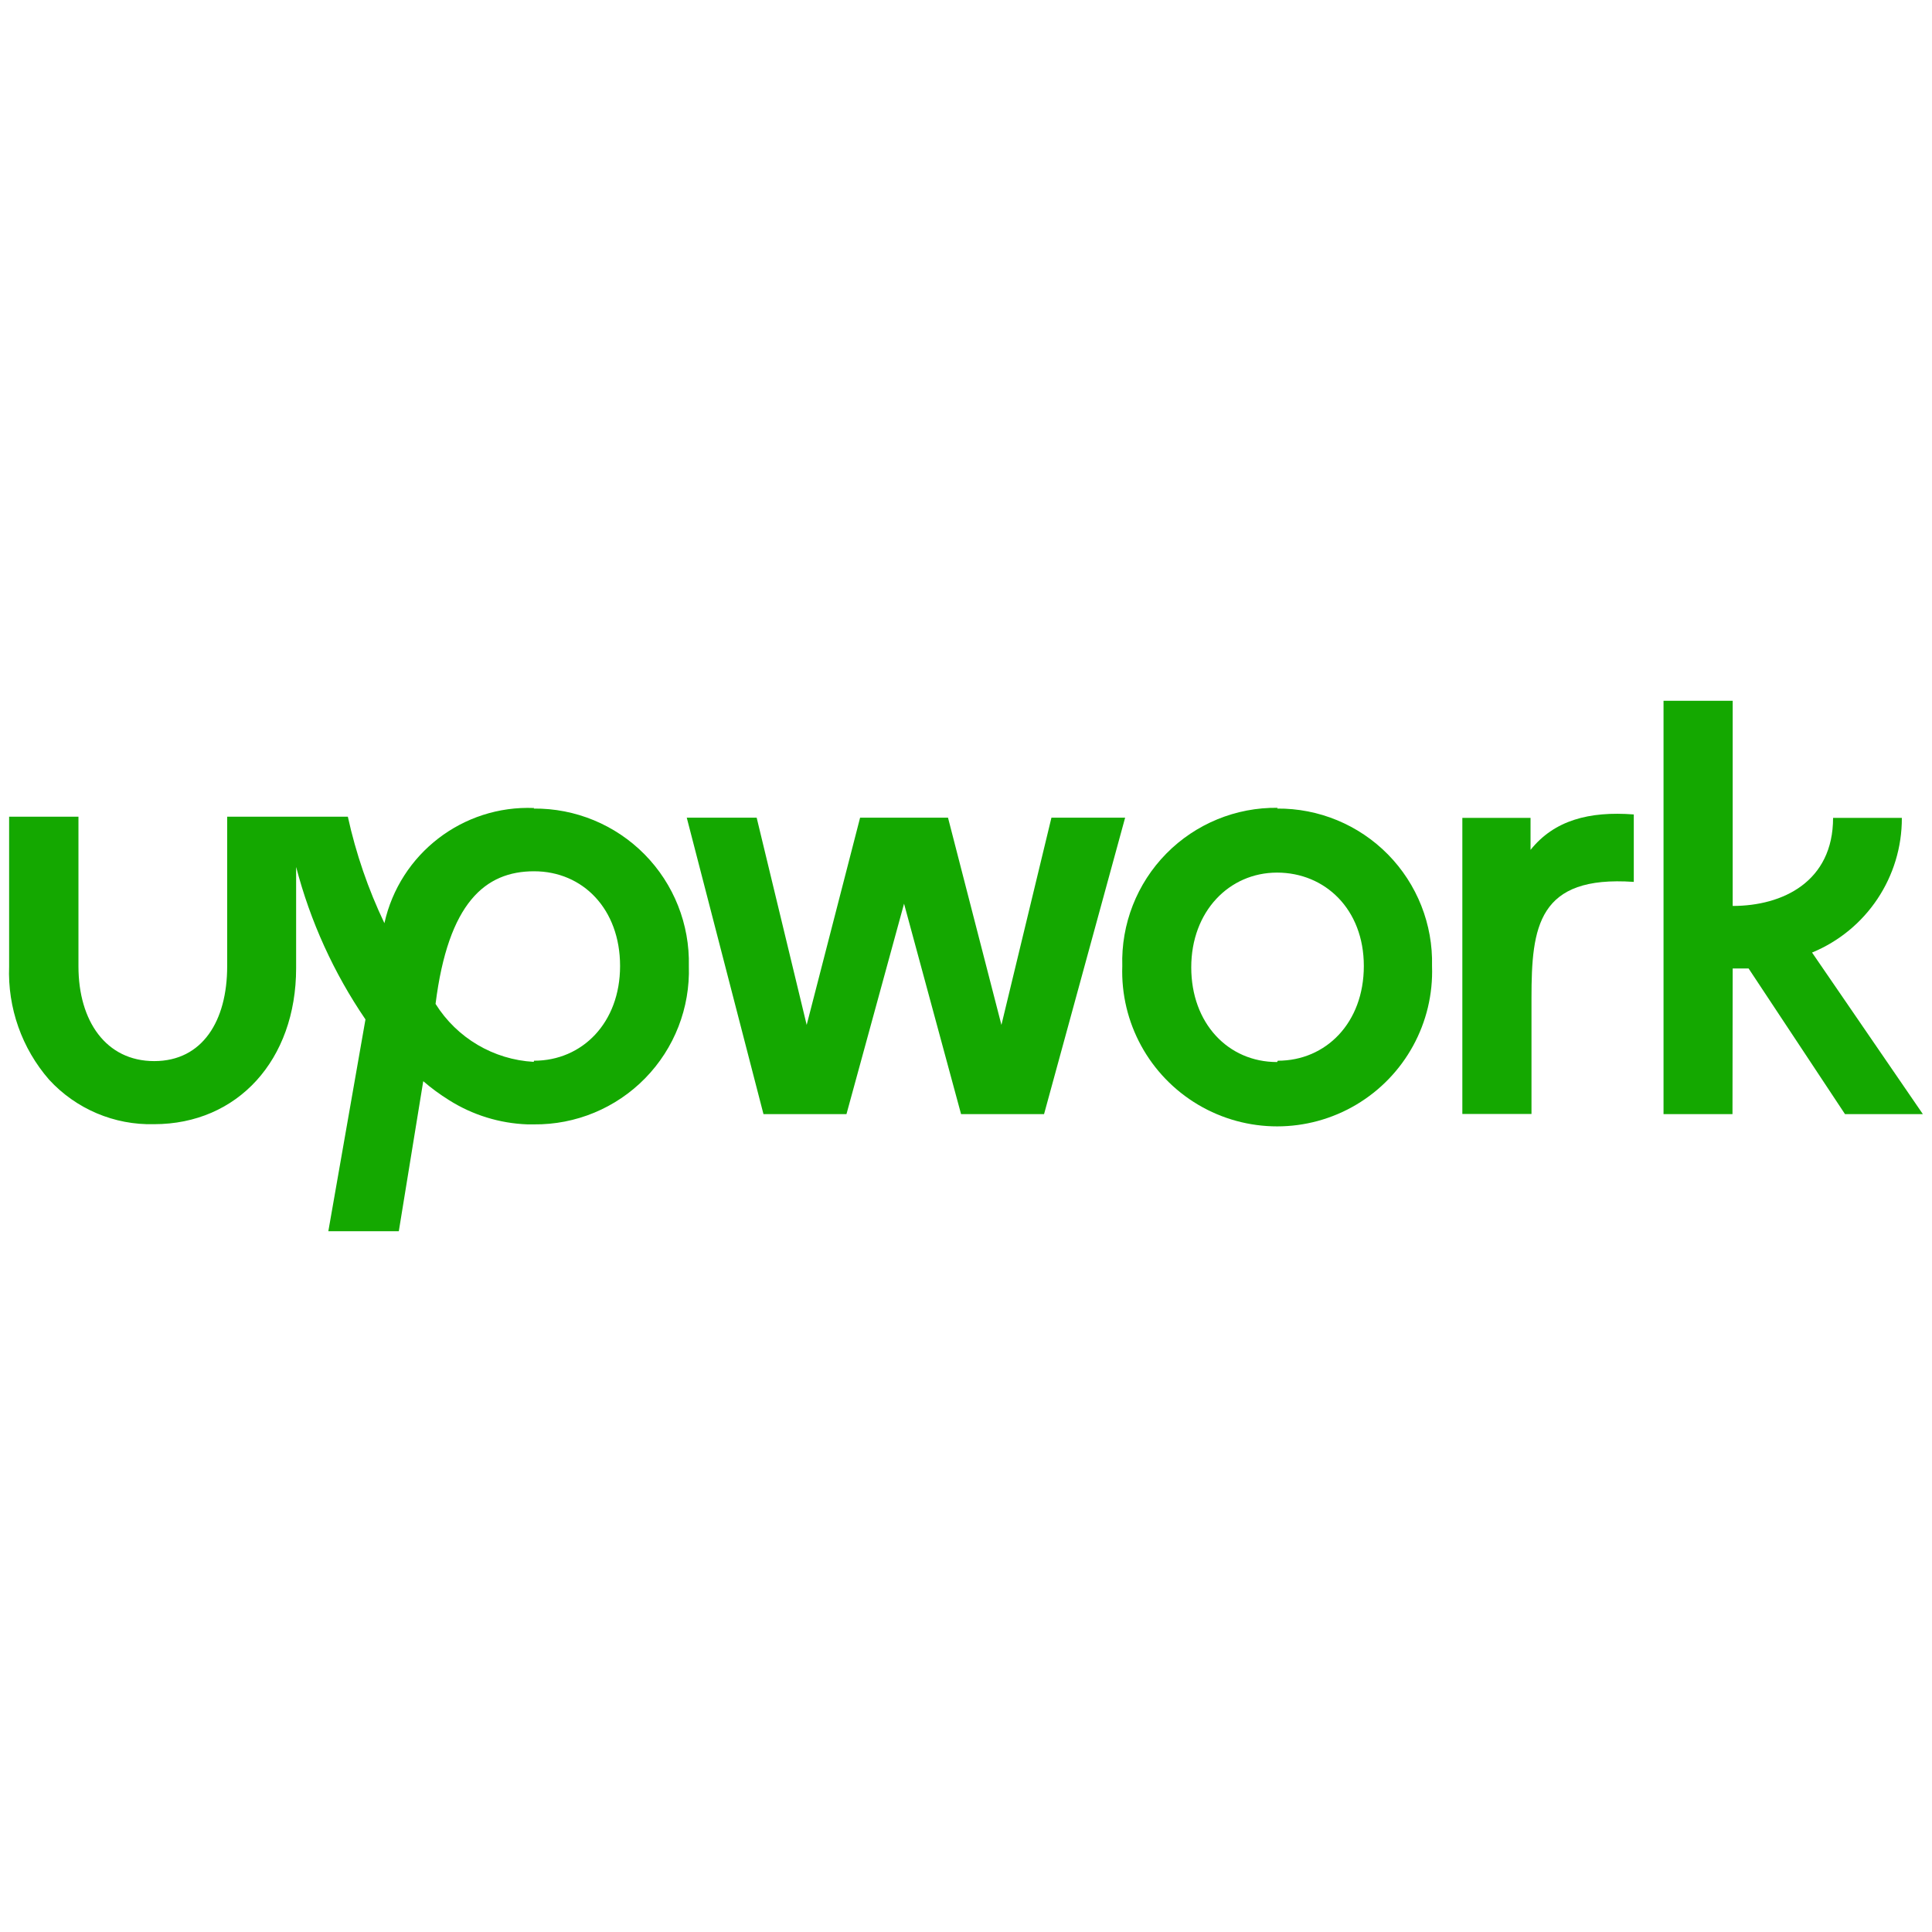 <?xml version="1.0" encoding="UTF-8" standalone="no" ?>
<!DOCTYPE svg PUBLIC "-//W3C//DTD SVG 1.1//EN" "http://www.w3.org/Graphics/SVG/1.1/DTD/svg11.dtd">
<svg xmlns="http://www.w3.org/2000/svg" xmlns:xlink="http://www.w3.org/1999/xlink" version="1.1" width="1080" height="1080" viewBox="0 0 1080 1080" xml:space="preserve">
<desc>Created with Fabric.js 5.2.4</desc>
<defs>
</defs>
<g transform="matrix(1 0 0 1 540 540)" id="c0643e69-dff8-43cc-8aae-19562cdf6b0f"  >
<rect style="stroke: none; stroke-width: 1; stroke-dasharray: none; stroke-linecap: butt; stroke-dashoffset: 0; stroke-linejoin: miter; stroke-miterlimit: 4; fill: rgb(255,255,255); fill-rule: nonzero; opacity: 1; visibility: hidden;" vector-effect="non-scaling-stroke"  x="-540" y="-540" rx="0" ry="0" width="1080" height="1080" />
</g>
<g transform="matrix(1 0 0 1 540 540)" id="dd25f9c5-0925-4ee4-b706-a71950729e92"  >
</g>
<g transform="matrix(10.59 0 0 10.59 540 540)"  >
<g style=""   >
		<g transform="matrix(1 0 0 1 -32.57 2.83)"  >
<path style="stroke: none; stroke-width: 1; stroke-dasharray: none; stroke-linecap: butt; stroke-dashoffset: 0; stroke-linejoin: miter; stroke-miterlimit: 4; fill: rgb(20,168,0); fill-rule: nonzero; opacity: 1;" vector-effect="non-scaling-stroke"  transform=" translate(-18.43, -16.83)" d="M 28.18 19.06 C 26.059 18.942 24.127 17.801 23 16 C 23.67 10.66 25.62 9 28.2 9 C 30.78 9 32.74 11 32.74 14 C 32.74 17 30.74 19 28.2 19 M 28.2 5.66 C 24.442 5.508 21.115 8.069 20.3 11.74 C 19.444 9.947 18.796 8.061 18.37 6.12 L 12 6.12 L 12 14.02 C 12 16.89 10.7 19.02 8.15 19.02 C 5.6 19.02 4.15 16.9 4.15 14.02 L 4.15 6.12 L 0.49 6.12 L 0.49 14.02 C 0.407 16.209 1.161 18.348 2.6 20 C 4.021 21.547 6.041 22.404 8.14 22.35 C 12.55 22.35 15.64 18.96 15.64 14.11 L 15.64 8.77 C 16.389 11.644 17.627 14.367 19.3 16.82 L 17.34 28 L 21.06 28 L 22.35 20.08 C 22.777 20.448 23.232 20.782 23.71 21.08 C 24.953 21.865 26.381 22.307 27.85 22.36 L 28.19 22.36 C 30.398 22.383 32.52 21.504 34.064 19.925 C 35.608 18.347 36.441 16.207 36.37 14 C 36.422 11.802 35.579 9.676 34.036 8.11 C 32.492 6.544 30.379 5.67 28.18 5.69" stroke-linecap="round" />
</g>
		<g transform="matrix(1 0 0 1 30.73 -0.11)"  >
<path style="stroke: none; stroke-width: 1; stroke-dasharray: none; stroke-linecap: butt; stroke-dashoffset: 0; stroke-linejoin: miter; stroke-miterlimit: 4; fill: rgb(20,168,0); fill-rule: nonzero; opacity: 1;" vector-effect="non-scaling-stroke"  transform=" translate(-81.73, -13.89)" d="M 80.8 7.86 L 80.8 6.18 L 77.2 6.18 L 77.2 21.81 L 80.85 21.81 L 80.85 15.69 C 80.85 11.92 81.19 9.21 86.25 9.56 L 86.25 6 C 83.89 5.82 82.05 6.31 80.8 7.87" stroke-linecap="round" />
</g>
		<g transform="matrix(1 0 0 1 -3.17 0)"  >
<polygon style="stroke: none; stroke-width: 1; stroke-dasharray: none; stroke-linecap: butt; stroke-dashoffset: 0; stroke-linejoin: miter; stroke-miterlimit: 4; fill: rgb(20,168,0); fill-rule: nonzero; opacity: 1;" vector-effect="non-scaling-stroke"  points="7.68,-7.83 5.04,3.11 2.22,-7.83 -2.42,-7.83 -5.24,3.11 -7.88,-7.83 -11.57,-7.83 -7.52,7.82 -3.14,7.82 -0.1,-3.29 2.91,7.82 7.29,7.82 11.57,-7.83 7.68,-7.83 " />
</g>
		<g transform="matrix(1 0 0 1 16.42 0.06)"  >
<path style="stroke: none; stroke-width: 1; stroke-dasharray: none; stroke-linecap: butt; stroke-dashoffset: 0; stroke-linejoin: miter; stroke-miterlimit: 4; fill: rgb(20,168,0); fill-rule: nonzero; opacity: 1;" vector-effect="non-scaling-stroke"  transform=" translate(-67.42, -14.06)" d="M 67.42 19.07 C 64.83 19.07 62.89 17.02 62.89 14.07 C 62.89 11.12 64.89 9.07 67.42 9.07 C 69.95 9.07 72 11 72 14 C 72 17 70 19 67.46 19 M 67.46 5.65 C 65.249 5.619 63.121 6.493 61.57 8.07 C 60.02 9.647 59.182 11.79 59.25 14 C 59.145 16.989 60.68 19.796 63.253 21.322 C 65.825 22.847 69.025 22.847 71.597 21.322 C 74.17 19.796 75.705 16.989 75.6 14 C 75.654 11.802 74.814 9.677 73.272 8.11 C 71.73 6.544 69.618 5.67 67.42 5.69" stroke-linecap="round" />
</g>
		<g transform="matrix(1 0 0 1 43.66 -3.09)"  >
<path style="stroke: none; stroke-width: 1; stroke-dasharray: none; stroke-linecap: butt; stroke-dashoffset: 0; stroke-linejoin: miter; stroke-miterlimit: 4; fill: rgb(20,168,0); fill-rule: nonzero; opacity: 1;" vector-effect="non-scaling-stroke"  transform=" translate(-94.66, -10.91)" d="M 91.47 14.13 L 92.31 14.13 L 97.4 21.82 L 101.51 21.82 L 95.66 13.29 C 98.538 12.103 100.412 9.293 100.4 6.18 L 96.77 6.18 C 96.77 9.55 94.11 10.83 91.47 10.83 L 91.47 0 L 87.82 0 L 87.82 21.82 L 91.46 21.82 Z" stroke-linecap="round" />
</g>
</g>
</g>
</svg>